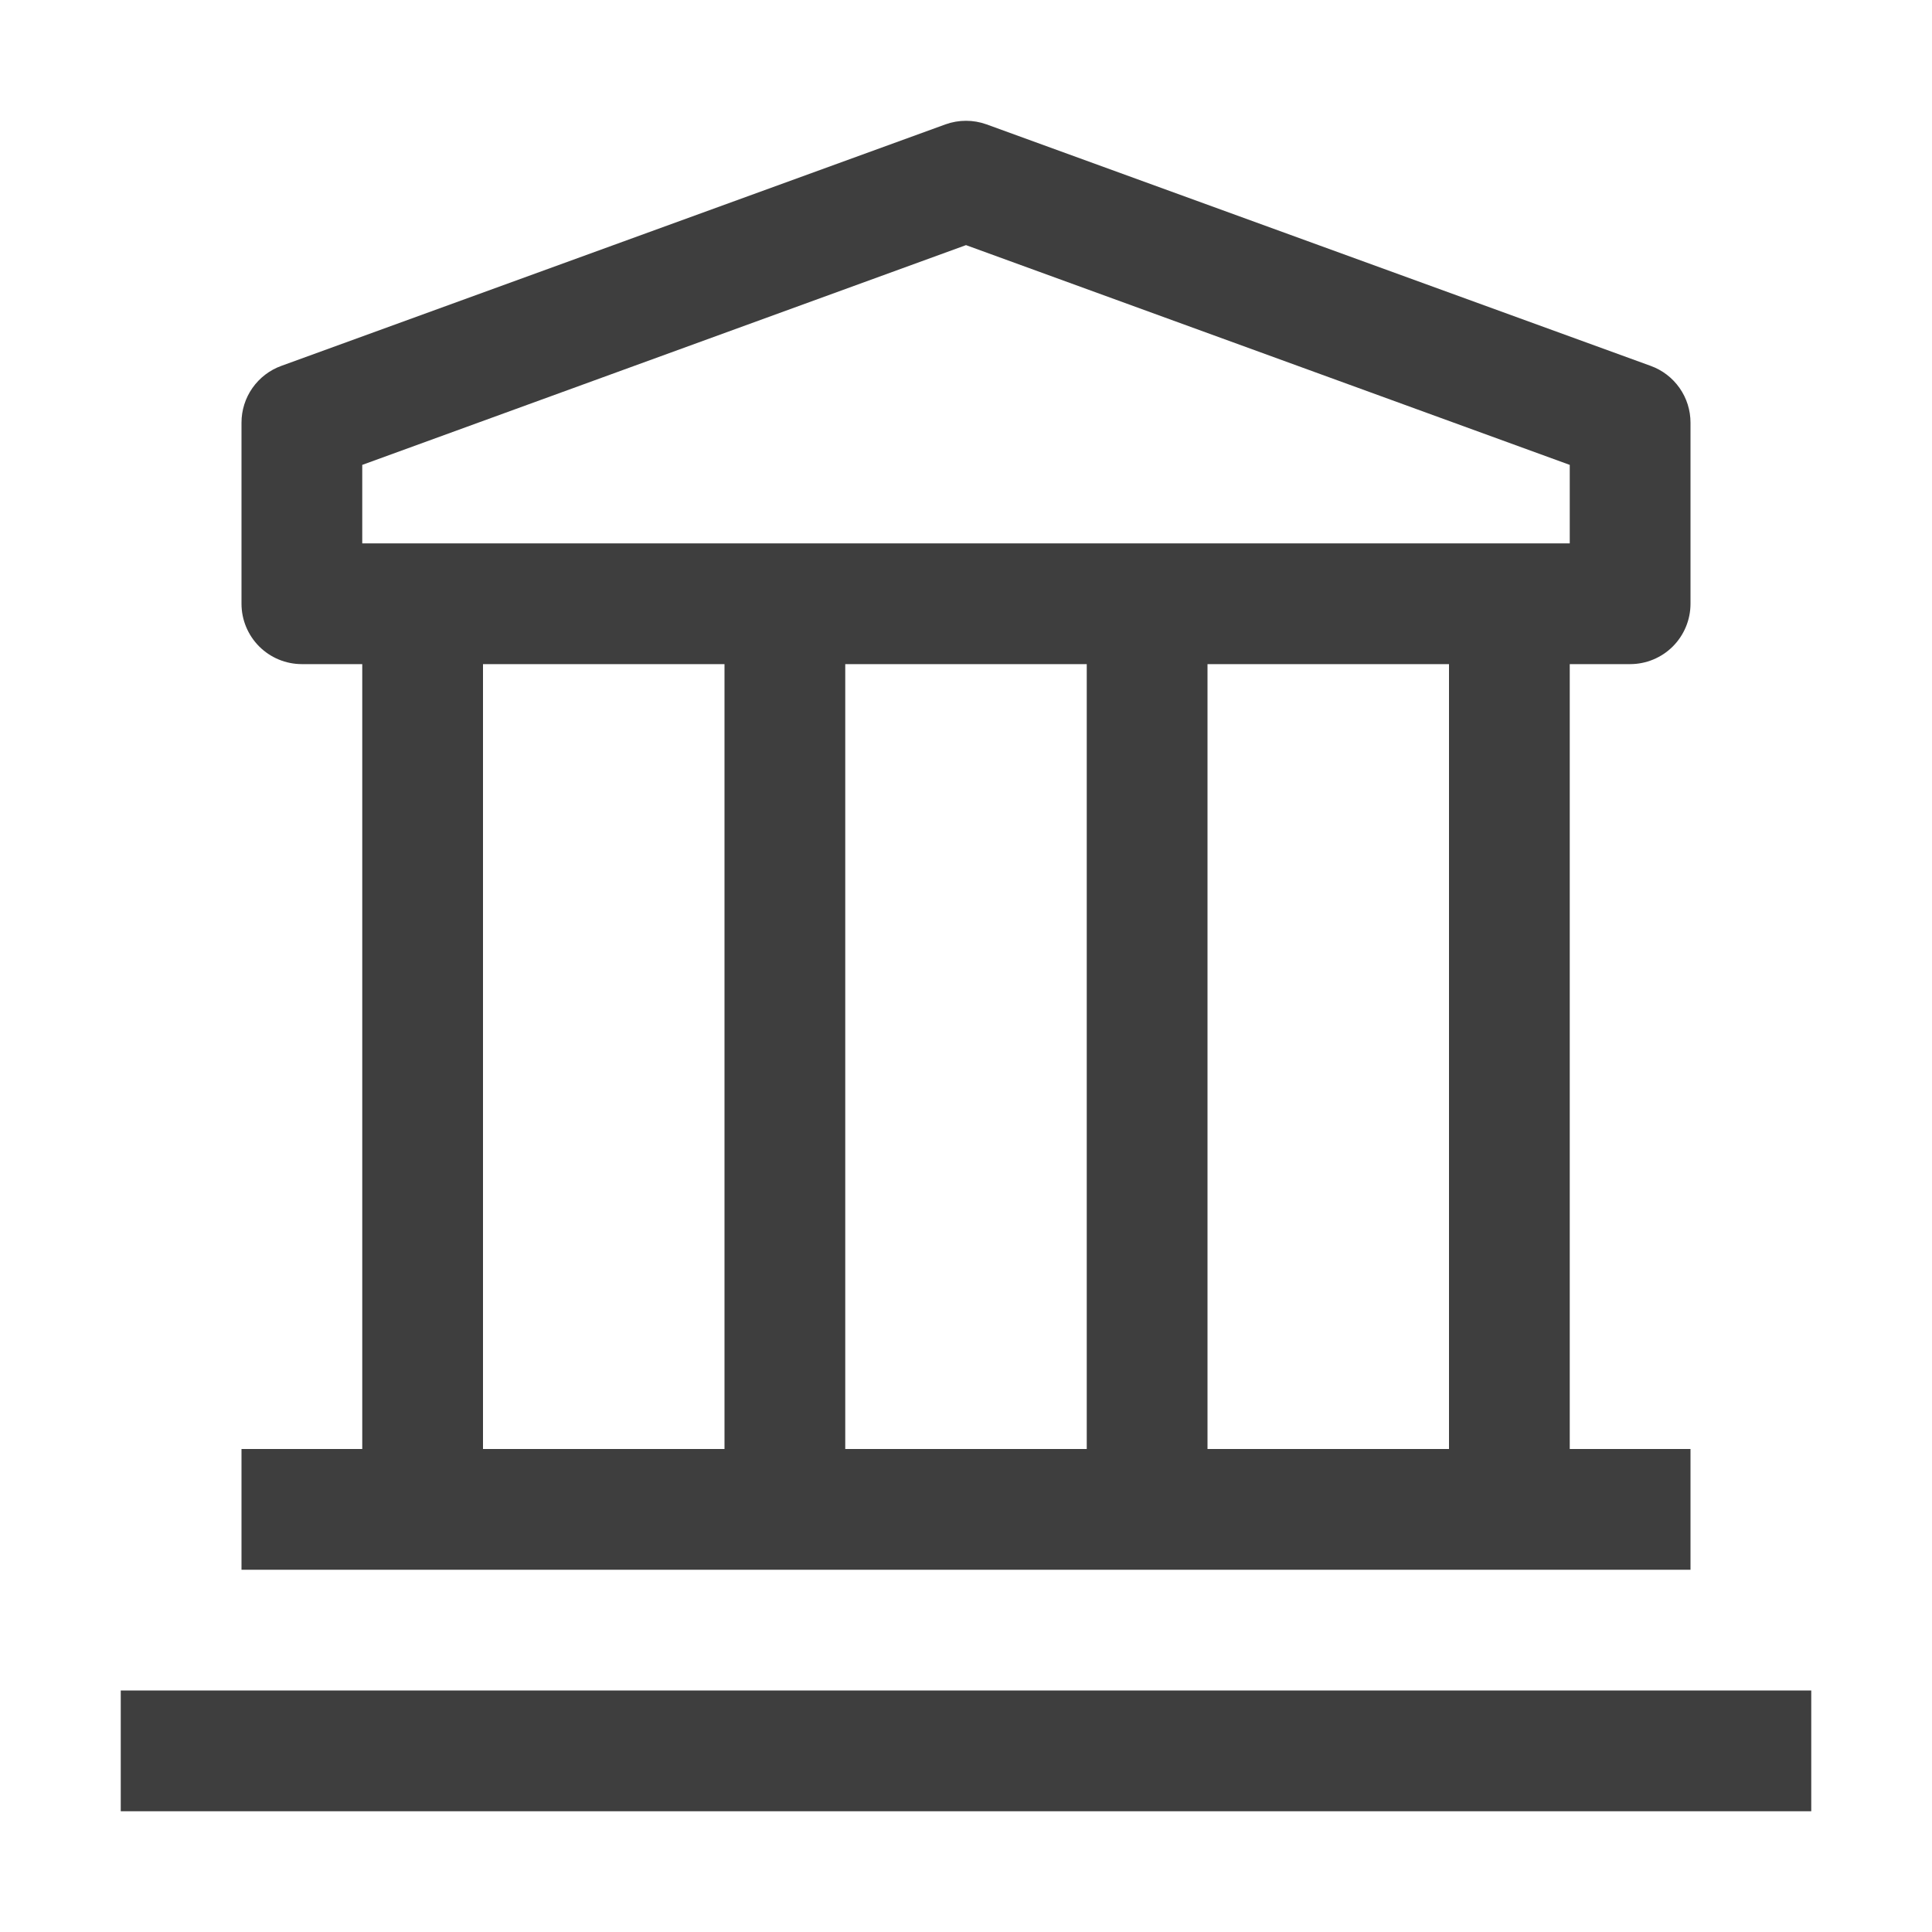 <svg width="40" height="40" viewBox="0 0 40 40" fill="none" xmlns="http://www.w3.org/2000/svg">
<path d="M2.5 35H37.5V37.5H2.5V35Z" fill="#3E3E3E"/>
<path d="M33.75 13.75C34.081 13.75 34.4 13.618 34.634 13.384C34.868 13.149 35 12.832 35 12.5V8.75C35 8.493 34.921 8.242 34.773 8.032C34.625 7.822 34.417 7.662 34.175 7.575L20.425 2.575C20.15 2.476 19.85 2.476 19.575 2.575L5.825 7.575C5.583 7.662 5.375 7.822 5.227 8.032C5.079 8.242 5 8.493 5 8.75V12.5C5 12.832 5.132 13.149 5.366 13.384C5.601 13.618 5.918 13.75 6.25 13.75H7.5V30H5V32.5H35V30H32.5V13.75H33.75ZM7.5 9.625L20 5.075L32.5 9.625V11.25H7.5V9.625ZM22.5 30H17.5V13.75H22.5V30ZM10 13.75H15V30H10V13.75ZM30 30H25V13.75H30V30Z" fill="#3E3E3E"/>
</svg>
